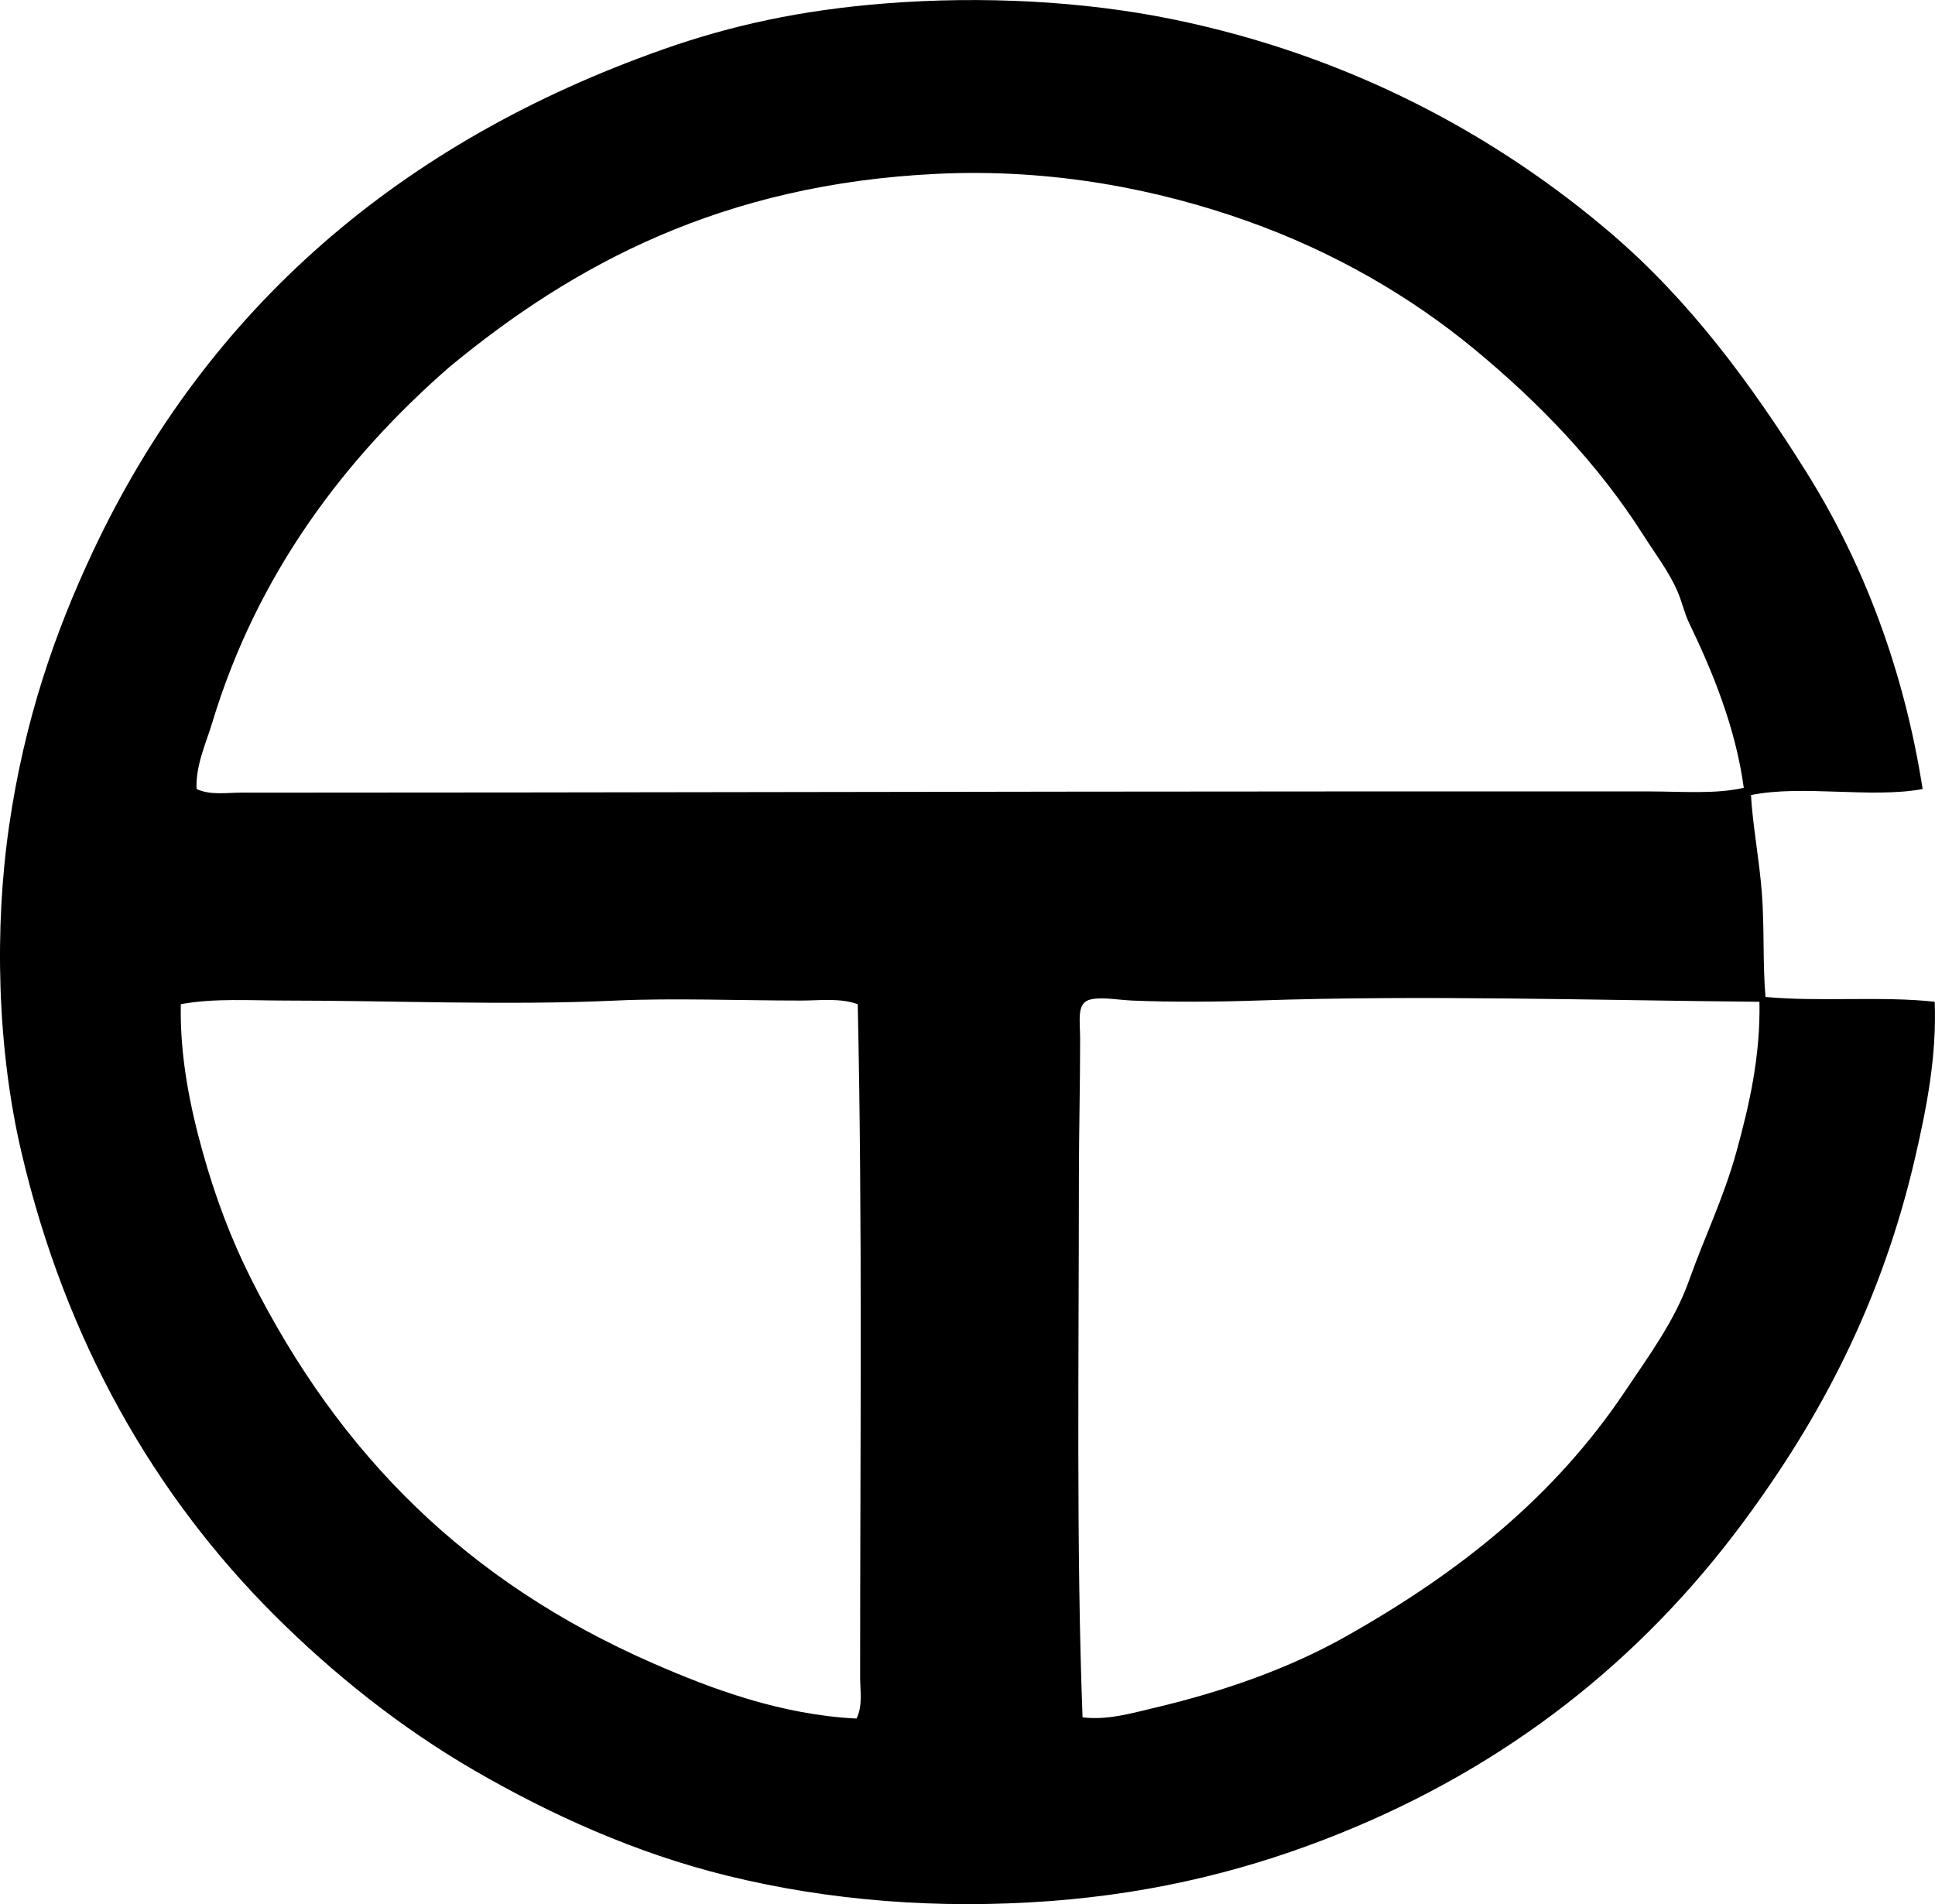 <?xml version="1.0" encoding="iso-8859-1"?>
<!-- Generator: Adobe Illustrator 19.2.0, SVG Export Plug-In . SVG Version: 6.00 Build 0)  -->
<svg version="1.1" xmlns="http://www.w3.org/2000/svg" xmlns:xlink="http://www.w3.org/1999/xlink" x="0px" y="0px"
	 viewBox="0 0 75.259 74.06" style="enable-background:new 0 0 75.259 74.06;" xml:space="preserve">
<g id="Tero_x5F_Corvette">
	<path style="fill-rule:evenodd;clip-rule:evenodd;" d="M74.778,30.689c-1.992,0.372-4.68-0.175-6.676,0.235
		c0.064,1.166,0.318,2.462,0.423,3.808c0.104,1.353,0.029,2.736,0.141,4.043c2.059,0.198,4.553-0.04,6.582,0.188
		c0.081,2.147-0.324,4.156-0.752,6.018c-1.307,5.674-3.691,10.162-6.676,14.198c-3.994,5.401-9.191,9.502-15.702,12.129
		c-3.349,1.351-7.023,2.316-11.283,2.633c-4.329,0.321-8.565-0.006-12.552-0.987c-3.582-0.881-6.875-2.382-9.826-4.09
		c-2.909-1.684-5.543-3.804-7.804-6.064c-4.631-4.631-8.103-10.625-9.825-18.005c-0.936-4.009-1.058-8.669-0.471-12.693
		c0.599-4.1,1.768-7.48,3.244-10.625c4.459-9.497,11.986-15.96,22.189-19.557c2.652-0.935,5.367-1.53,8.65-1.787
		c3.784-0.296,7.705-0.09,11.142,0.611c6.907,1.409,12.604,4.513,17.065,8.321c3.055,2.608,5.441,5.835,7.616,9.309
		C72.447,21.858,74.05,26.021,74.778,30.689z M65.704,24.249c-0.2-0.416-0.289-0.859-0.47-1.27c-0.34-0.771-0.868-1.457-1.316-2.163
		c-1.763-2.775-4.044-5.145-6.581-7.24c-2.453-2.024-5.421-3.769-8.839-4.983c-3.425-1.217-7.532-2.046-12.035-1.833
		c-8.35,0.394-14.149,3.515-18.992,7.522c-4.056,3.54-7.461,8.022-9.215,13.821c-0.252,0.831-0.65,1.667-0.611,2.585
		c0.537,0.25,1.169,0.141,1.739,0.141c14.812-0.001,28.741-0.044,43.393-0.047c3.782,0,7.554,0,11.33,0
		c1.315,0,2.604,0.114,3.714-0.141C67.511,28.329,66.609,26.119,65.704,24.249z M31.15,38.916c-2.259,0-5.03-0.101-7.192,0
		c-4.233,0.197-8.656,0-12.835,0c-1.404,0-2.794-0.098-4.09,0.141C6.99,41.09,7.391,43.035,7.88,44.793
		c0.494,1.775,1.115,3.415,1.88,4.936c3.47,6.904,8.442,11.809,15.608,14.95c2.319,1.017,5.015,2.017,7.945,2.163
		c0.247-0.494,0.141-1.062,0.141-1.598c-0.002-8.943,0.094-17.699-0.094-26.186C32.665,38.807,31.904,38.916,31.15,38.916z
		 M48.874,38.916c-1.411,0.049-3.305,0.067-4.842,0c-0.549-0.024-1.138-0.144-1.599-0.047c-0.575,0.12-0.423,0.781-0.423,1.552
		c0,1.762-0.047,3.69-0.048,5.312c0,7.063-0.106,14.542,0.142,21.062c0.967,0.121,1.927-0.165,2.82-0.376
		c2.729-0.645,5.264-1.553,7.428-2.774c4.447-2.509,8.111-5.438,10.86-9.543c0.93-1.388,1.933-2.741,2.491-4.325
		c0.567-1.605,1.338-3.184,1.834-4.983c0.496-1.803,0.937-3.713,0.894-5.83C62.111,38.907,55.275,38.695,48.874,38.916z"/>
</g>
<g id="Layer_1">
</g>
</svg>
